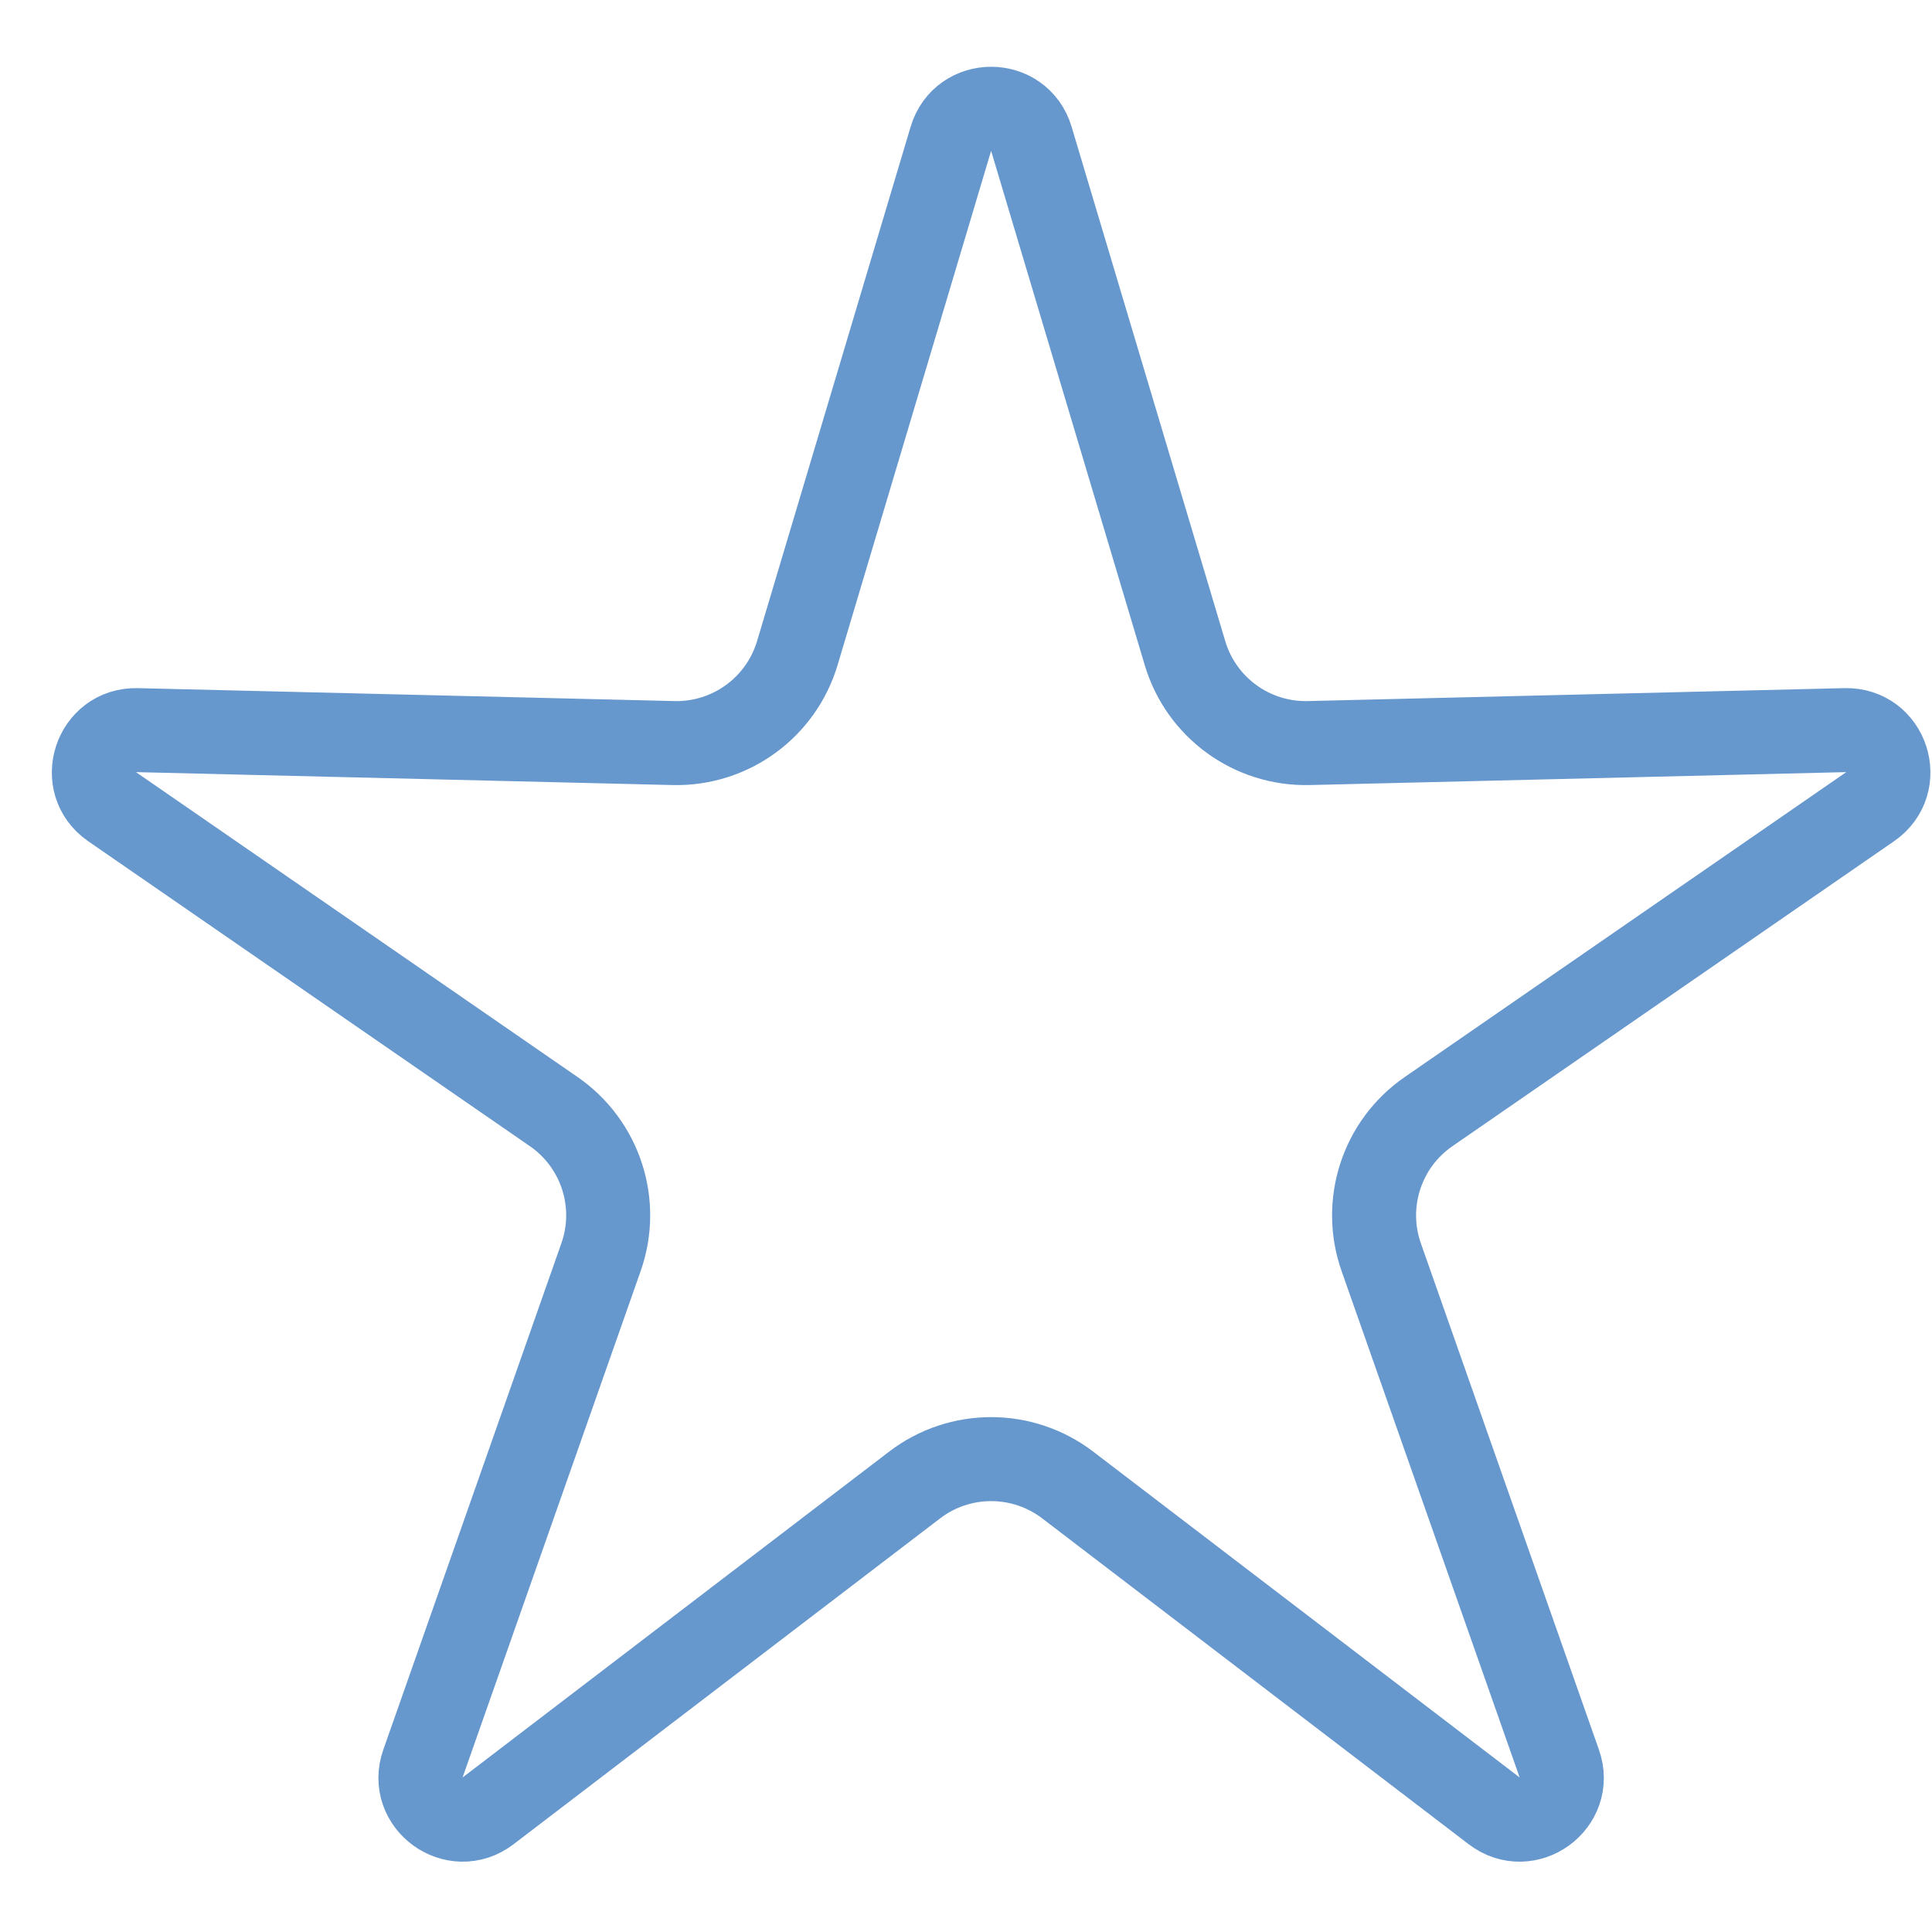 <svg width="23" height="23" viewBox="0 0 23 23" fill="none" xmlns="http://www.w3.org/2000/svg">
<path d="M11.32 1.652C11.462 1.176 12.136 1.176 12.278 1.652L14.107 7.775C14.3 8.423 14.903 8.862 15.58 8.846L21.968 8.692C22.465 8.68 22.673 9.321 22.264 9.603L17.006 13.234C16.449 13.619 16.219 14.328 16.443 14.966L18.563 20.995C18.728 21.463 18.183 21.859 17.788 21.558L12.71 17.678C12.172 17.268 11.426 17.268 10.889 17.678L5.81 21.558C5.416 21.859 4.87 21.463 5.035 20.995L7.155 14.966C7.38 14.328 7.149 13.619 6.593 13.234L1.334 9.603C0.925 9.321 1.134 8.68 1.63 8.692L8.019 8.846C8.695 8.862 9.298 8.423 9.492 7.775L11.32 1.652Z" stroke="#6697CD"/>
</svg>
